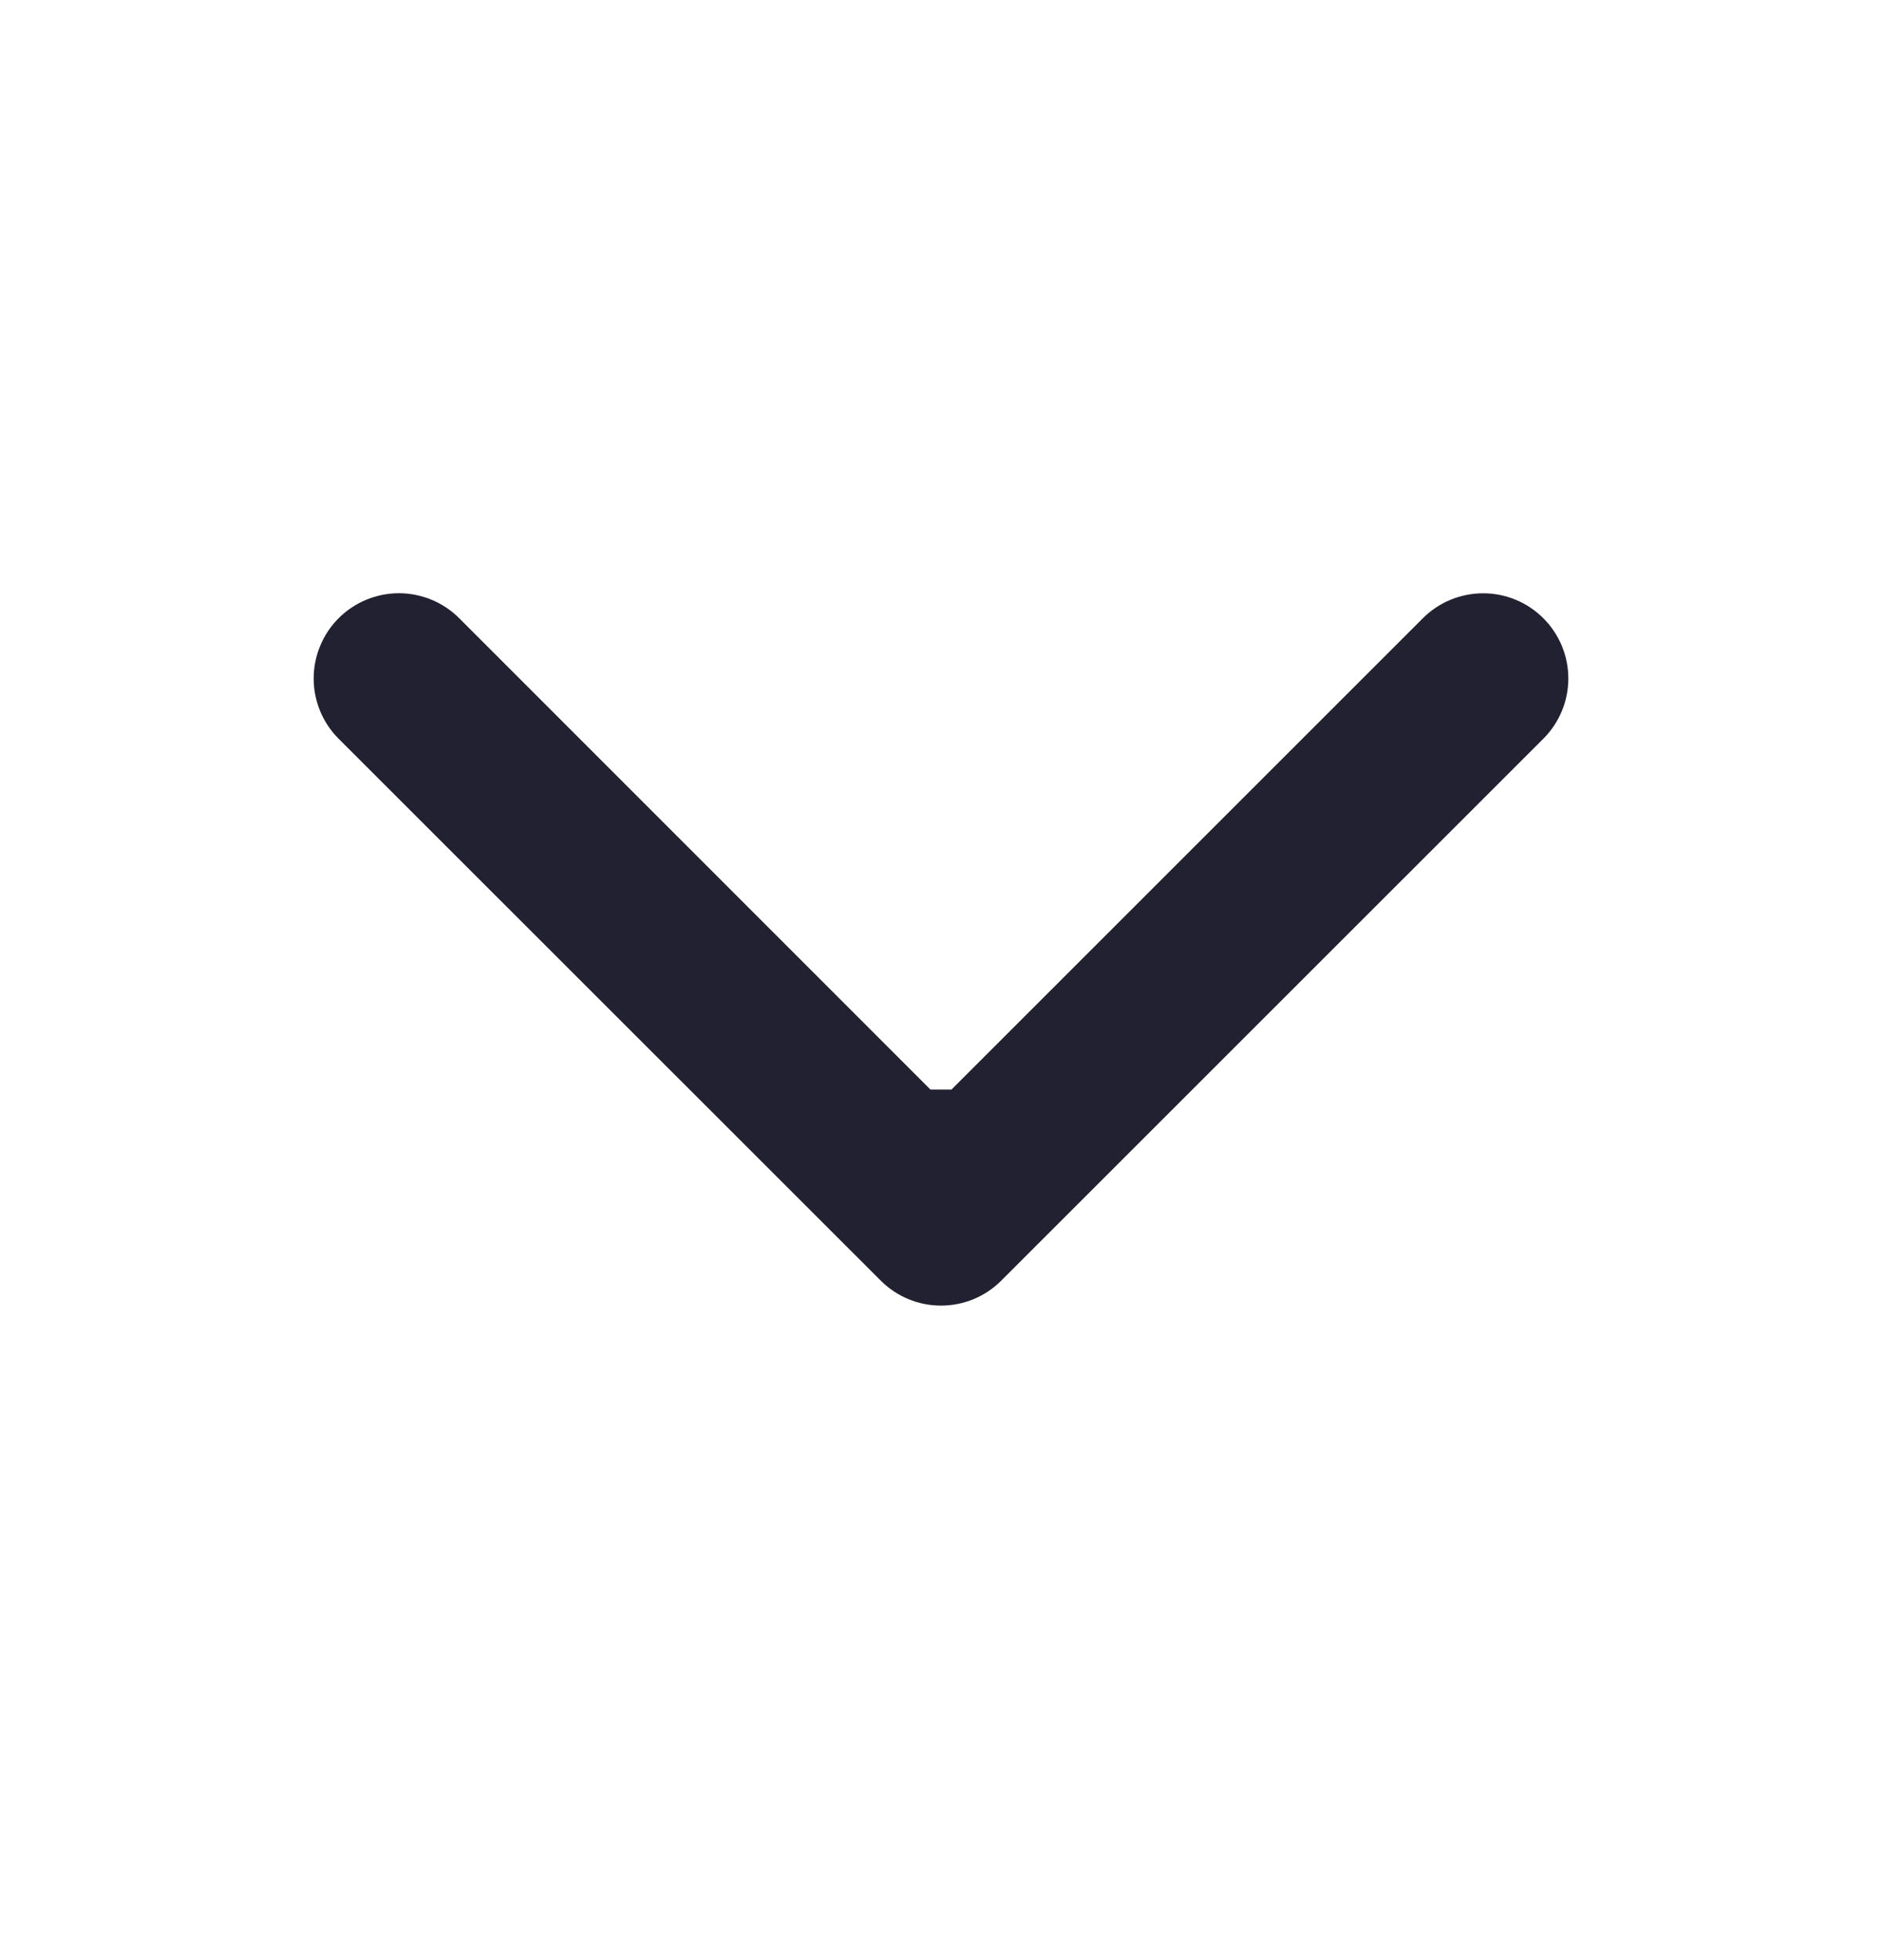 <svg width="24" height="25" viewBox="0 0 24 25" fill="none" xmlns="http://www.w3.org/2000/svg">
<g clip-path="url(#clip0_1193_482)">
<path fill-rule="evenodd" clip-rule="evenodd" d="M19.681 9.422L12.768 16.334C12.564 16.538 12.288 16.652 12 16.652C11.712 16.652 11.436 16.538 11.232 16.334L4.318 9.422C4.217 9.321 4.137 9.201 4.083 9.07C4.028 8.938 4 8.796 4 8.654C4 8.511 4.028 8.369 4.083 8.238C4.137 8.106 4.217 7.986 4.318 7.885C4.419 7.784 4.539 7.704 4.671 7.649C4.803 7.595 4.944 7.566 5.087 7.566C5.23 7.566 5.371 7.595 5.503 7.649C5.635 7.704 5.755 7.784 5.856 7.885L11.865 13.896H12.134L18.145 7.885C18.349 7.681 18.626 7.567 18.914 7.567C19.202 7.567 19.479 7.682 19.682 7.886C19.886 8.09 20 8.366 20 8.654C20 8.942 19.885 9.219 19.681 9.422Z" fill="#222131"/>
</g>
<defs>
<clipPath id="clip0_1193_482">
<rect width="24" height="24" fill="white" transform="translate(0 0.566)"/>
</clipPath>
</defs>
</svg>
